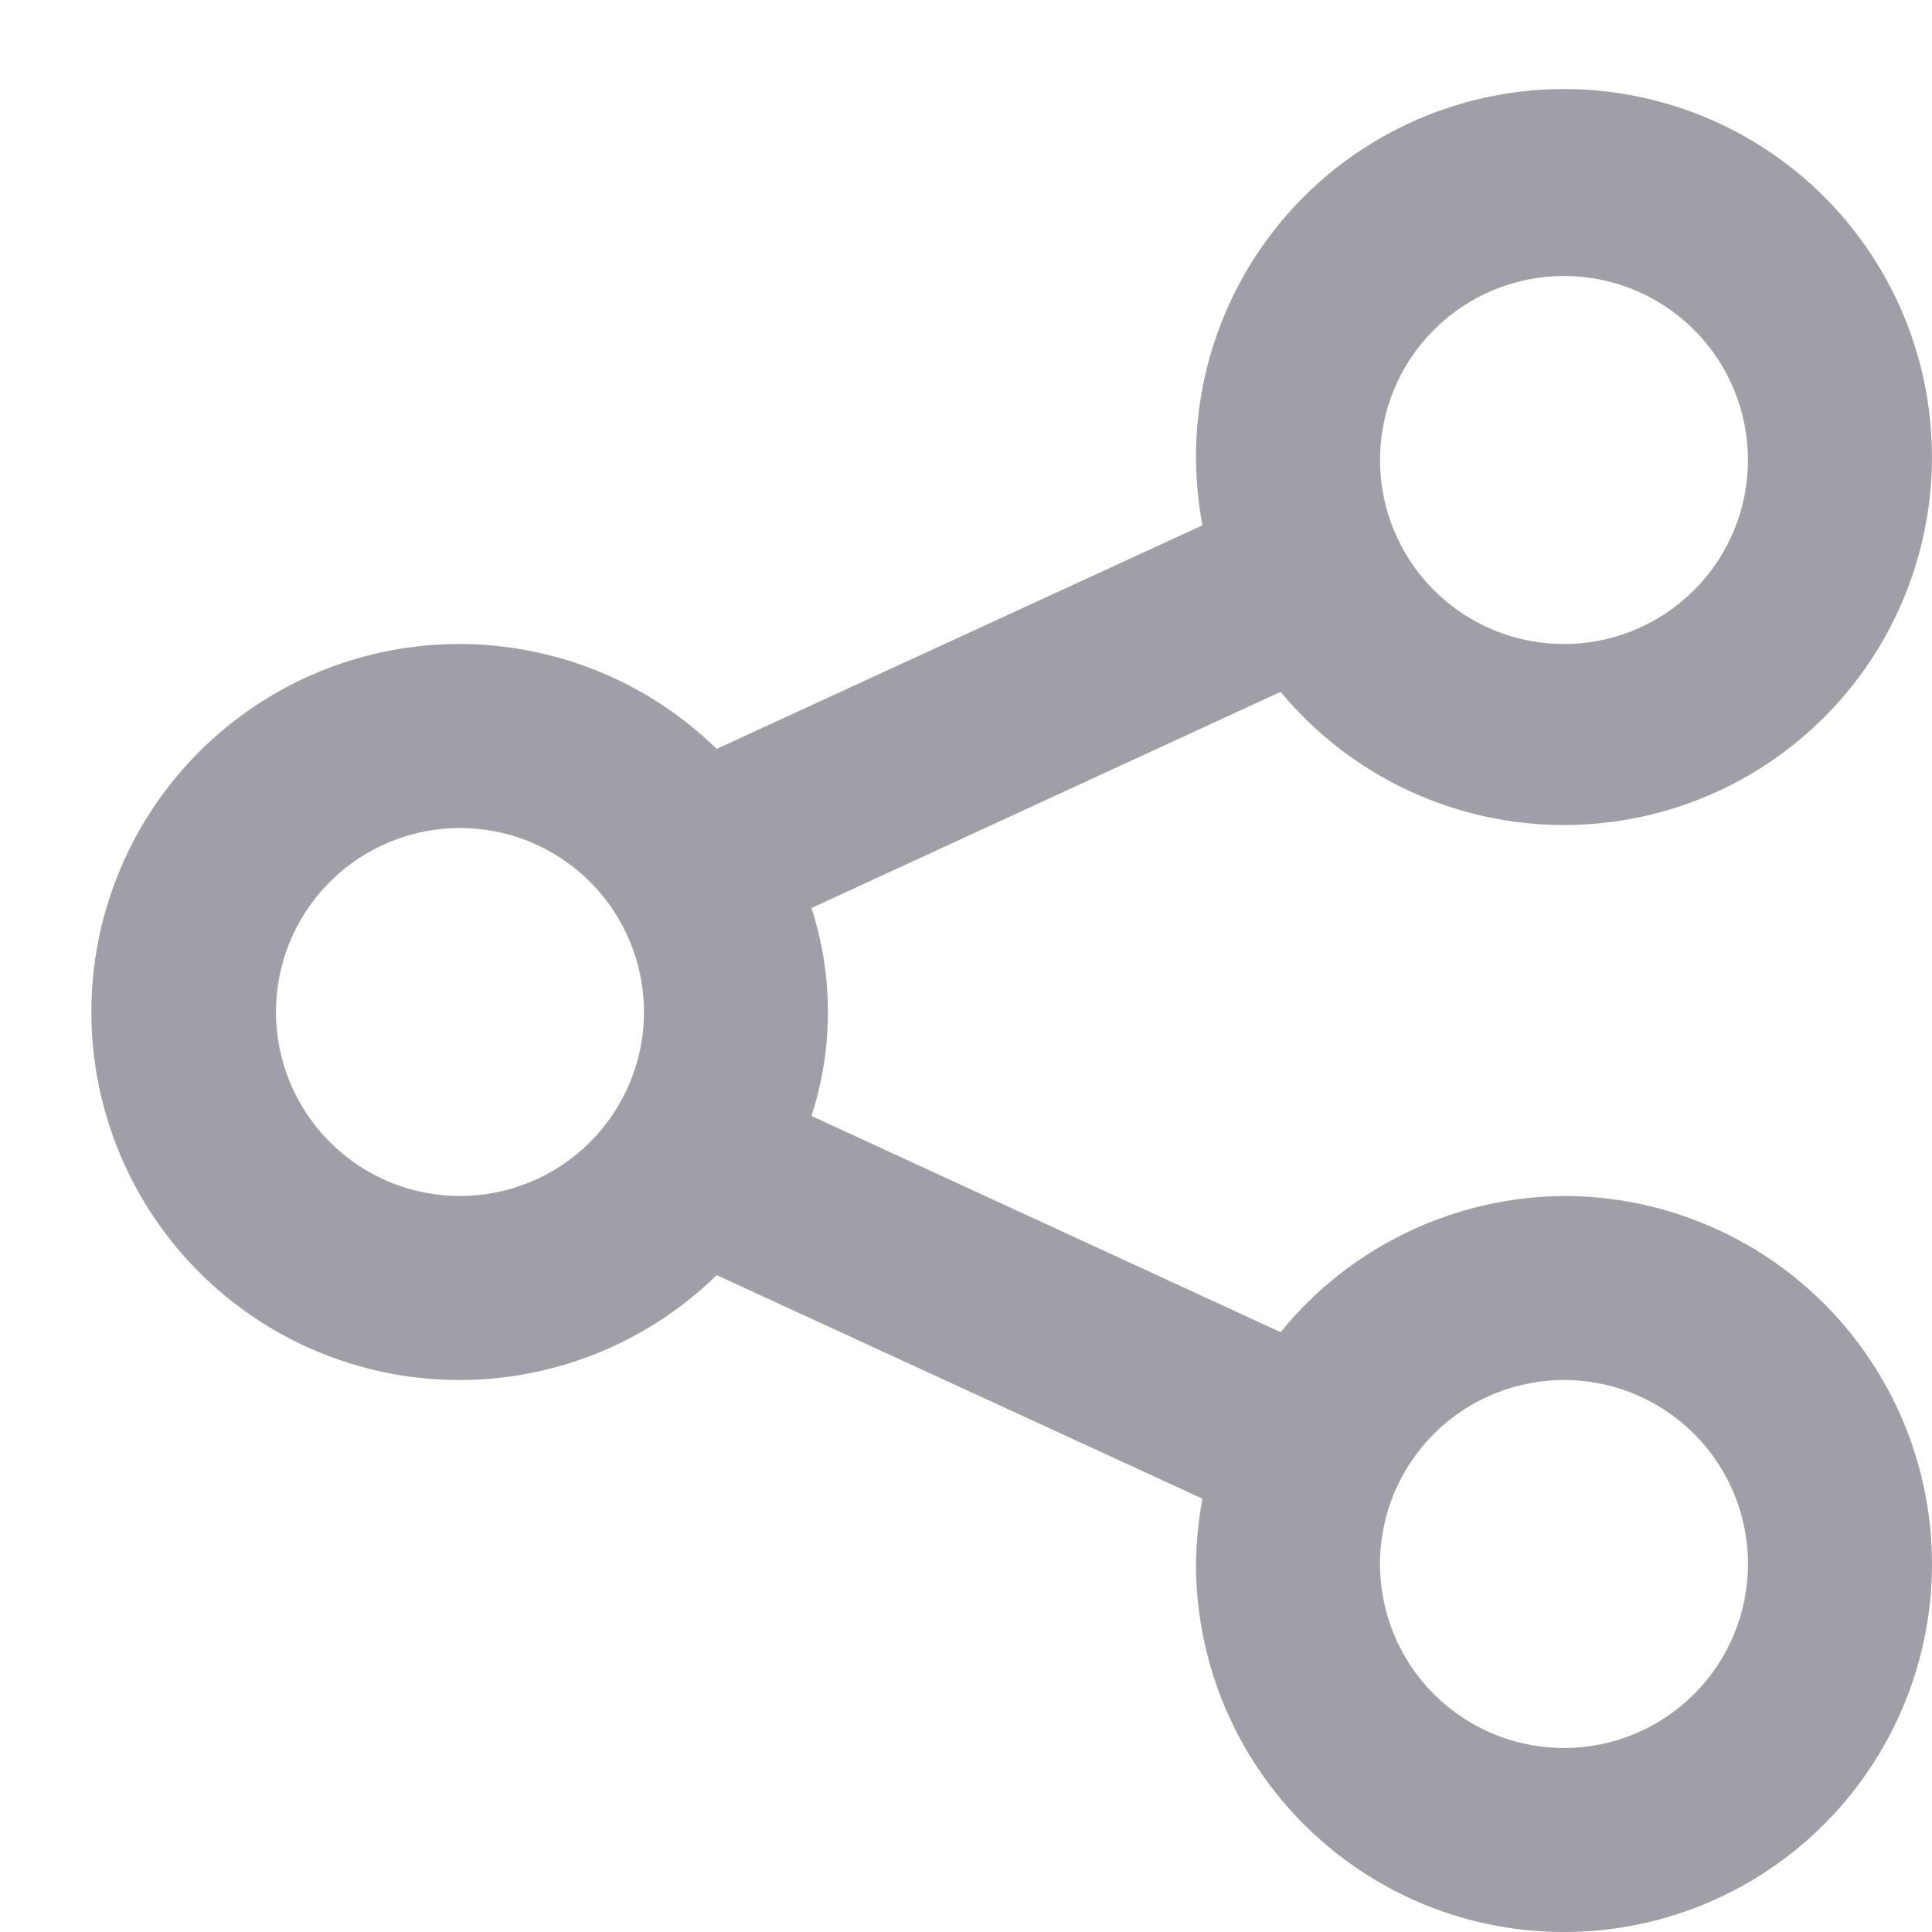 <svg width="21" height="21" viewBox="0 0 21 21" fill="none" xmlns="http://www.w3.org/2000/svg">
<path d="M17 13C16.409 13.004 15.826 13.139 15.294 13.395C14.761 13.651 14.292 14.021 13.92 14.48L8.82 12.13C9.059 11.396 9.059 10.604 8.82 9.87L13.92 7.52C14.521 8.246 15.36 8.736 16.288 8.904C17.216 9.072 18.173 8.906 18.991 8.437C19.808 7.968 20.434 7.225 20.757 6.339C21.08 5.453 21.08 4.482 20.757 3.596C20.434 2.71 19.808 1.967 18.99 1.498C18.172 1.029 17.215 0.864 16.287 1.032C15.359 1.2 14.521 1.69 13.919 2.416C13.318 3.142 12.992 4.057 13 5C13.003 5.238 13.026 5.476 13.07 5.71L7.79 8.14C7.227 7.59 6.514 7.218 5.74 7.071C4.967 6.923 4.167 7.008 3.442 7.313C2.716 7.619 2.097 8.131 1.661 8.787C1.226 9.443 0.993 10.213 0.993 11C0.993 11.787 1.226 12.557 1.661 13.213C2.097 13.869 2.716 14.382 3.442 14.687C4.167 14.992 4.967 15.077 5.74 14.93C6.514 14.783 7.227 14.411 7.79 13.86L13.07 16.29C13.026 16.524 13.003 16.762 13 17C13 17.791 13.234 18.565 13.674 19.222C14.113 19.88 14.738 20.393 15.469 20.696C16.2 20.998 17.004 21.078 17.78 20.923C18.556 20.769 19.269 20.388 19.828 19.828C20.387 19.269 20.768 18.556 20.923 17.78C21.077 17.005 20.998 16.2 20.695 15.469C20.392 14.739 19.88 14.114 19.222 13.674C18.564 13.235 17.791 13 17 13ZM17 3C17.395 3 17.782 3.117 18.111 3.337C18.44 3.557 18.696 3.869 18.847 4.235C18.999 4.6 19.038 5.002 18.961 5.39C18.884 5.778 18.694 6.135 18.414 6.414C18.134 6.694 17.778 6.885 17.39 6.962C17.002 7.039 16.6 6.999 16.234 6.848C15.869 6.697 15.556 6.44 15.337 6.111C15.117 5.782 15 5.396 15 5C15 4.47 15.21 3.961 15.585 3.586C15.96 3.211 16.469 3 17 3ZM5 13C4.604 13 4.217 12.883 3.889 12.663C3.56 12.443 3.303 12.131 3.152 11.765C3.001 11.4 2.961 10.998 3.038 10.61C3.115 10.222 3.306 9.866 3.585 9.586C3.865 9.306 4.222 9.116 4.609 9.039C4.997 8.961 5.4 9.001 5.765 9.152C6.13 9.304 6.443 9.56 6.663 9.889C6.882 10.218 7 10.605 7 11C7 11.53 6.789 12.039 6.414 12.414C6.039 12.789 5.53 13 5 13ZM17 19C16.604 19 16.217 18.883 15.889 18.663C15.56 18.443 15.303 18.131 15.152 17.765C15.001 17.4 14.961 16.998 15.038 16.61C15.115 16.222 15.306 15.866 15.585 15.586C15.865 15.306 16.221 15.116 16.61 15.039C16.997 14.961 17.4 15.001 17.765 15.152C18.131 15.304 18.443 15.56 18.663 15.889C18.882 16.218 19 16.605 19 17C19 17.53 18.789 18.039 18.414 18.414C18.039 18.789 17.53 19 17 19Z" fill="#A09FA7"/>
</svg>
